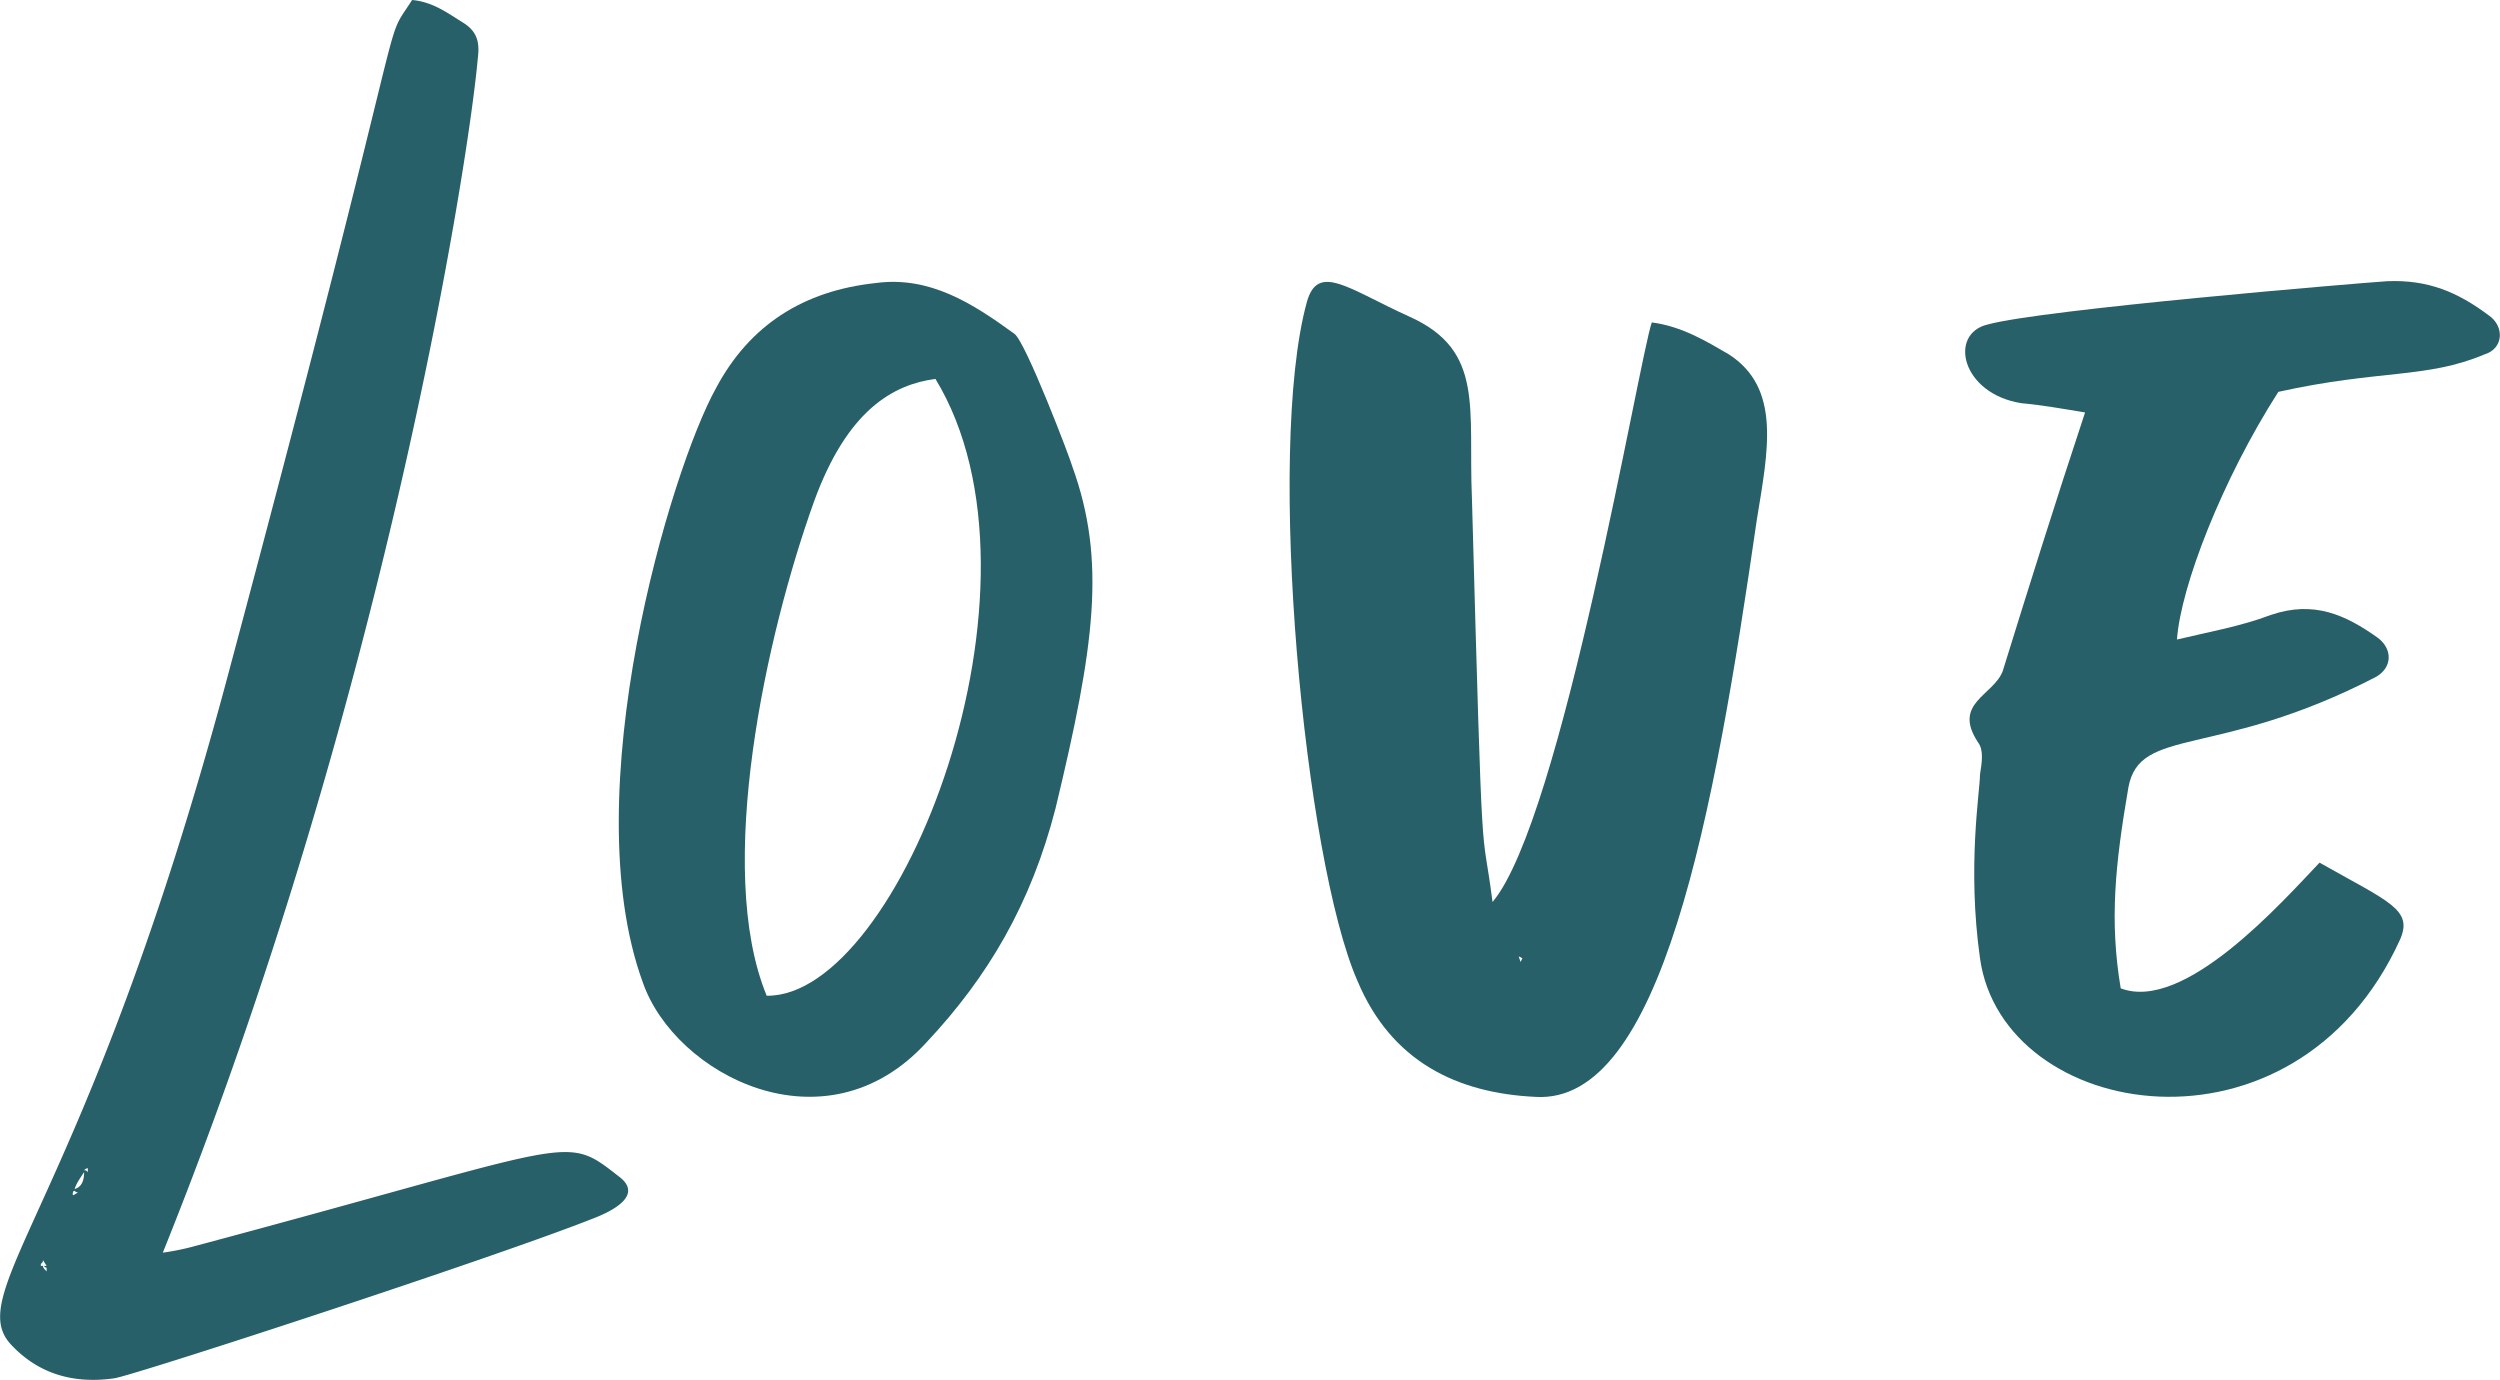 <svg xmlns="http://www.w3.org/2000/svg" width="1080" height="596.1" viewBox="0.012 0 1079.998 596.159" style=""><g><g fill="#286069" data-name="Layer 2"><path d="M4.7 580.9c-21.1-22.7 32.4-60.8 93.1-286.8C181.3-17.8 163.5 22.7 178 0c9 .8 15.4 5.7 21.9 9.7s7.3 8.9 6.5 15.4c-4 45.4-40.5 278.7-136.1 516.1a109.1 109.1 0 0 0 12.2-2.4c170.1-45.4 160.4-49.5 185.5-30 8.9 7.3-1.6 13.8-12.2 17.8-42.9 17-199.3 68.1-206.6 68.9-17 2.4-32.4-1.6-44.5-14.6zm15.4-33.2c-.8 0-.8-.8-1.6-.8h1.6l-1.6-2.5c0 .8 0 .8-.9 1.7v.8h.9c0 .8.8 1.6 1.6 2.4zm13.7-32.4a2.8 2.8 0 0 1-1.6-.8c-.8 0-.8.8-.8 1.6s1.6-.8 2.4-.8zm2.5-8.9c-1.6 2.4-3.3 4.8-4.1 7.3 3.3-.9 4.1-4.1 4.1-7.3zm1.6-1.7a2.7 2.7 0 0 0-1.6.9c.8 0 .8 0 1.6.8z"></path><path d="M277.7 424.5c-29.9-81.8 12.2-222 31.6-256.8 14.6-27.5 38.1-42.1 68.9-45.4 23.5-3.2 42.1 8.9 60 21.9 4.8 3.2 24.3 54.3 25.1 57.5 14.6 40.5 9.7 77-7.3 147.5-10.6 41.3-29.2 72.9-55.9 101.3-43.8 47.8-108.6 13.7-122.4-26zm126.4-260.8c-17.8 2.4-38 12.9-52.6 53.4-20.3 56.7-43 158-20.3 213.1 57.5.8 127.2-177.4 72.9-266.5z"></path><path d="M586.4 423.7c-22.7-51.8-39.7-228.4-21.8-293.3 4.8-17 17.8-5.6 44.5 6.5 32.4 14.6 25.1 39.7 26.8 78.6 4.8 174.2 4 136.1 8.9 174.2 30-35.7 63.2-234.1 68.8-250.4 13 1.7 23.5 8.1 33.3 13.8 22.6 14.6 17 41.3 12.1 71.3-18.6 128.8-41.3 252.8-95.6 249.5-34-1.6-62.4-15.3-77-50.2zm71.3-9.7l-1.6-.8.8 2.4z"></path><path d="M1002.1 372.7c30 17 40.5 20.2 34.8 33.2-45.3 99.7-171.7 78.6-181.5 8.1-5.6-39.7 0-72.1 0-79.4.8-4.9 1.7-10.5-.8-13.8-11.3-17 6.5-20.2 10.6-30.8 11.3-36.4 22.7-72.9 35.6-111.8-9.7-1.6-18.6-3.2-27.5-4-26-4.1-31.6-30-14.6-34 23.5-6.5 160.4-17.9 172.5-18.7 17.9-.8 30.8 4.9 43.8 14.6 7.3 4.9 6.5 14.6-1.6 17-25.1 10.6-45.4 6.5-89.1 16.2-24.4 38.1-42.2 84.3-43.8 107 13.8-3.3 27.6-5.7 40.5-10.6 18.7-6.4 32.4 0 46.2 9.8 6.5 4.8 6.5 12.9-.8 17-68.9 35.6-102.1 21-106.9 47.8-5.7 33.2-8.2 57.5-3.3 86.7 27.5 10.5 69.7-37.3 85.9-54.3z"></path></g></g></svg>
